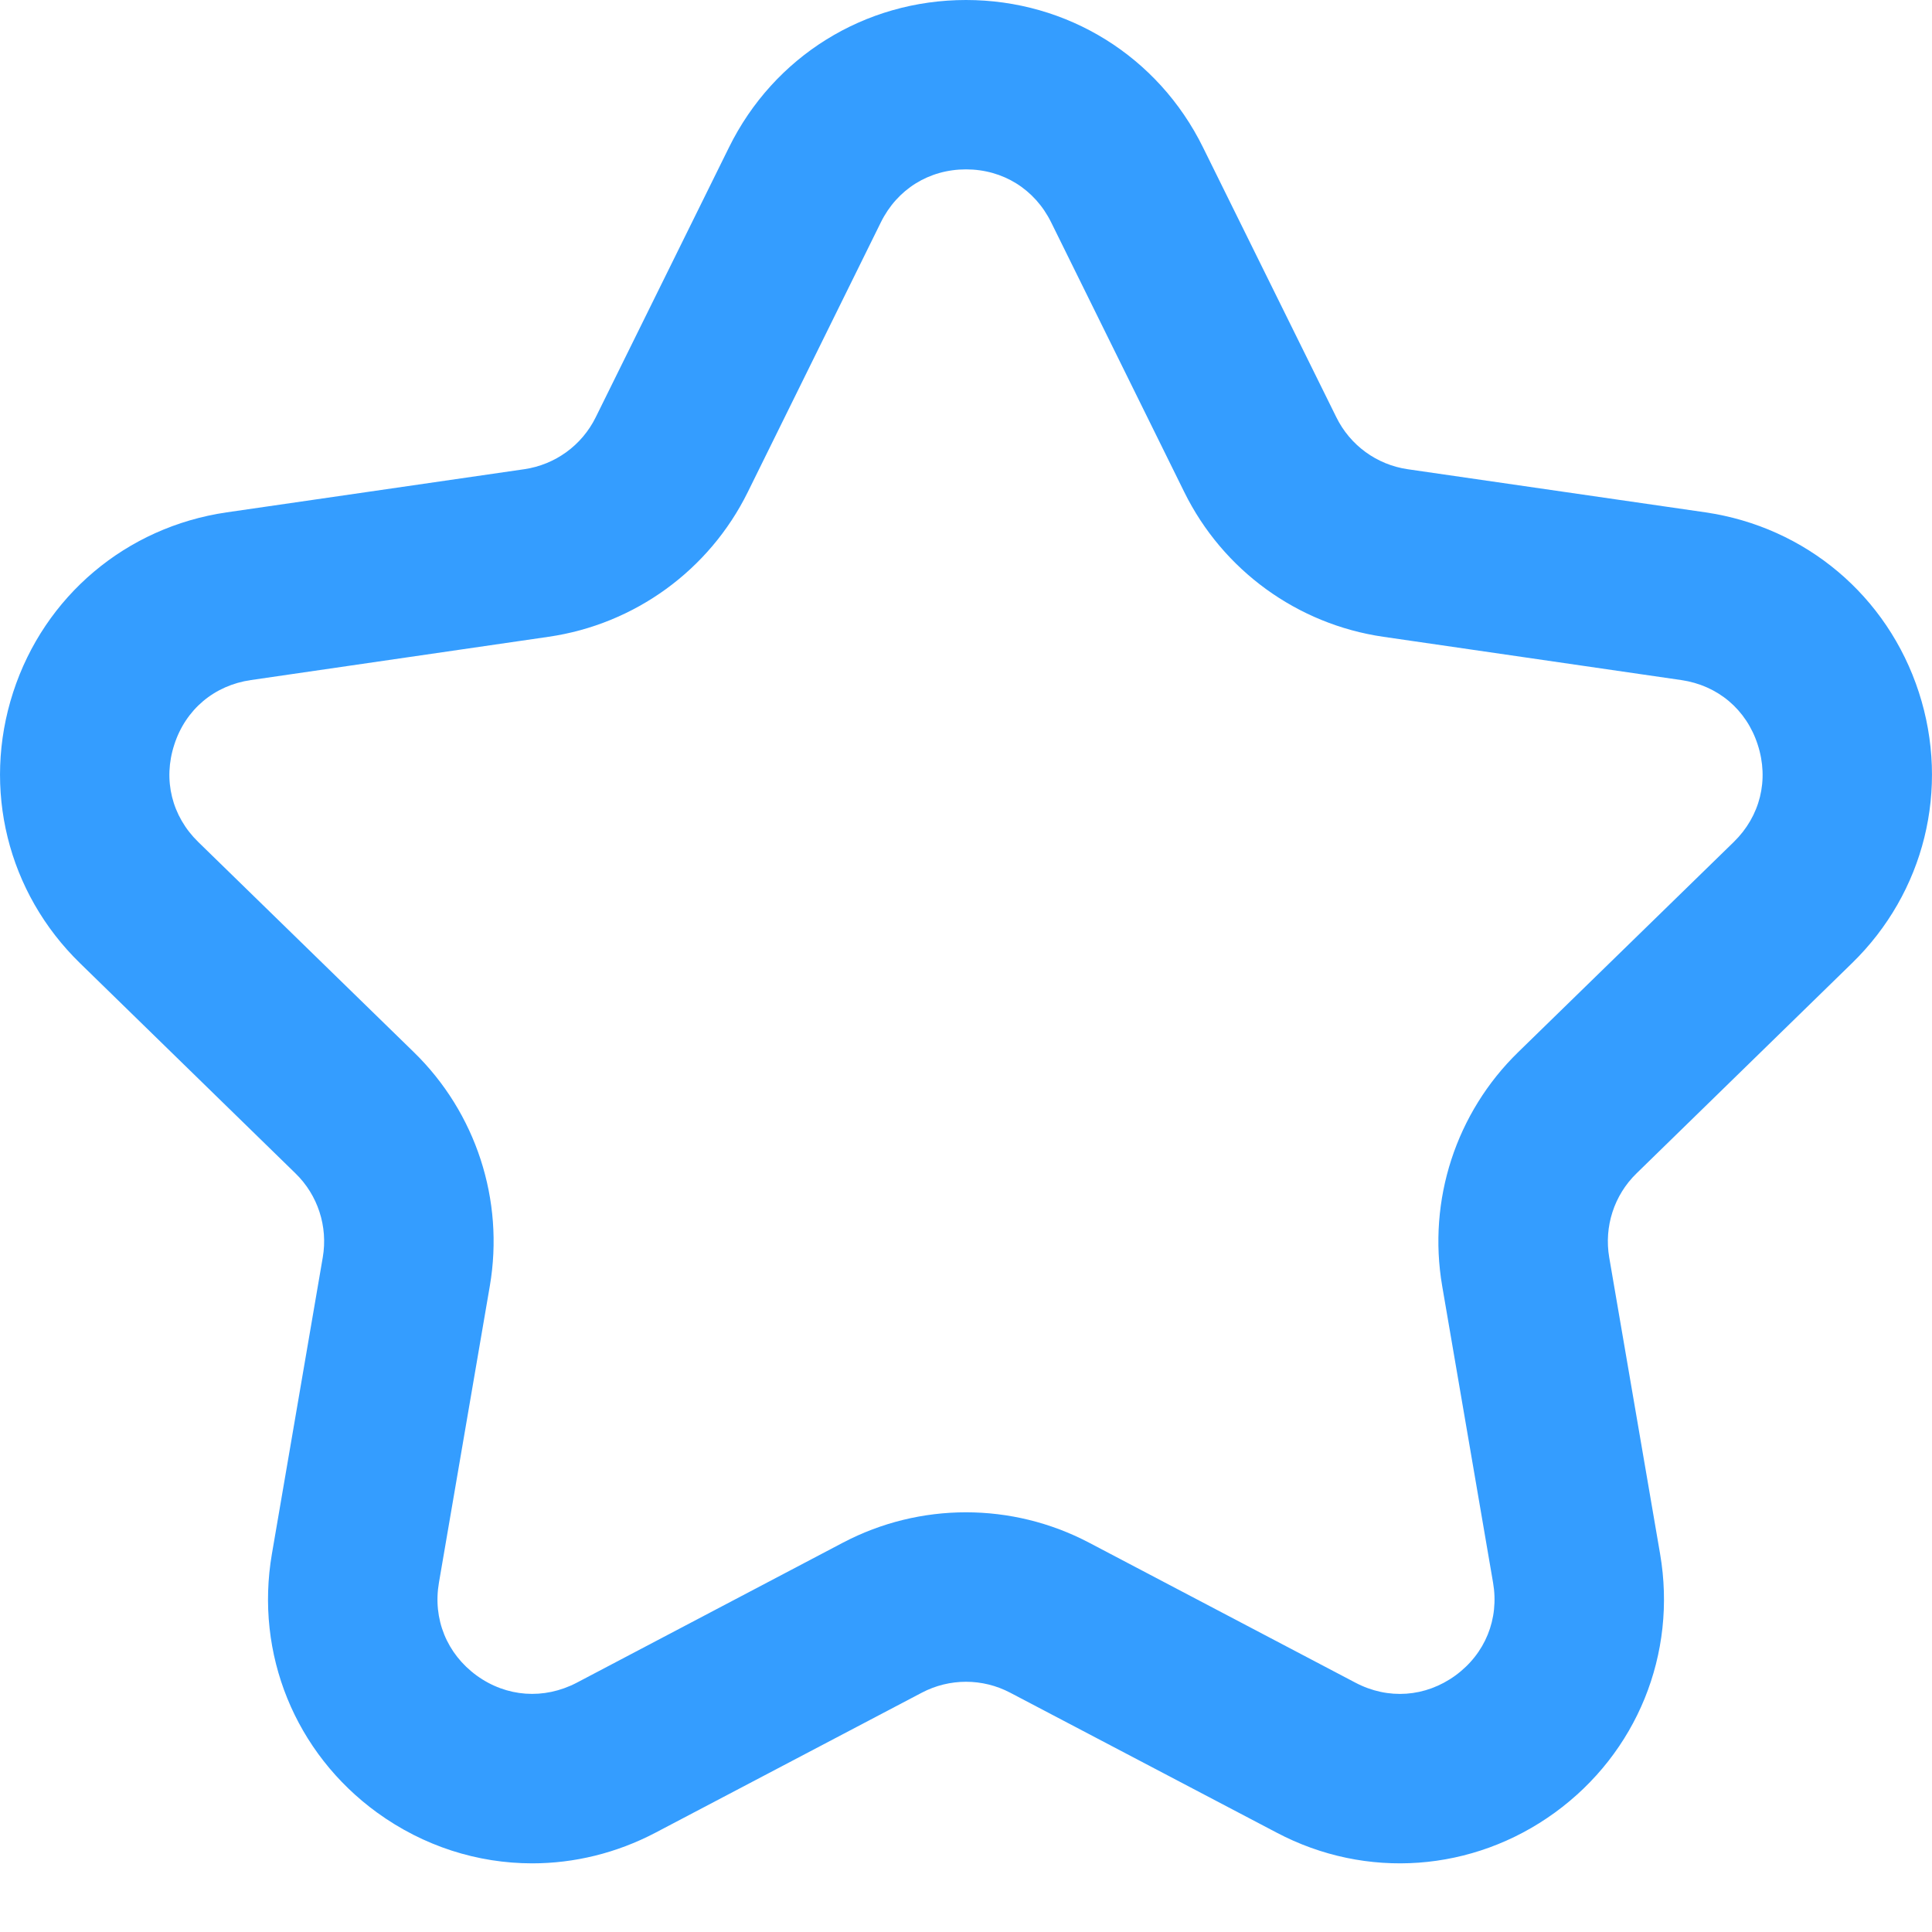 <?xml version="1.0" encoding="UTF-8"?>
<svg width="15px" height="15px" viewBox="0 0 15 15" version="1.1" xmlns="http://www.w3.org/2000/svg" xmlns:xlink="http://www.w3.org/1999/xlink">
    <!-- Generator: Sketch 49.3 (51167) - http://www.bohemiancoding.com/sketch -->
    <title>个人中心-收藏选中</title>
    <desc>Created with Sketch.</desc>
    <defs></defs>
    <g id="主要页面" stroke="none" stroke-width="1" fill="none" fill-rule="evenodd">
        <g id="切图" transform="translate(-340, -1479)" fill="#349DFF">
            <path d="M347.5,1480.315 C347.213,1480.315 346.966,1480.469 346.839,1480.726 L345.805,1482.822 C345.506,1483.427 344.928,1483.847 344.259,1483.944 L341.948,1484.28 C341.664,1484.321 341.441,1484.508 341.353,1484.782 C341.264,1485.055 341.334,1485.337 341.539,1485.537 L343.212,1487.168 C343.696,1487.639 343.917,1488.318 343.803,1488.984 L343.408,1491.287 C343.359,1491.57 343.469,1491.84 343.701,1492.009 C343.933,1492.177 344.223,1492.197 344.477,1492.065 L346.545,1490.977 C347.143,1490.663 347.857,1490.663 348.455,1490.977 L350.523,1492.064 C350.777,1492.198 351.067,1492.177 351.299,1492.009 C351.531,1491.84 351.641,1491.57 351.592,1491.287 L351.197,1488.984 C351.083,1488.318 351.304,1487.639 351.788,1487.168 L353.461,1485.537 C353.666,1485.337 353.736,1485.055 353.647,1484.782 C353.559,1484.508 353.336,1484.321 353.053,1484.28 L350.74,1483.944 C350.072,1483.847 349.494,1483.427 349.195,1482.821 L348.161,1480.726 C348.034,1480.469 347.787,1480.315 347.5,1480.315 M344.132,1493.467 C343.708,1493.467 343.288,1493.334 342.928,1493.073 C342.291,1492.61 341.978,1491.841 342.111,1491.065 L342.506,1488.762 C342.547,1488.523 342.468,1488.279 342.294,1488.11 L340.622,1486.479 C340.058,1485.93 339.859,1485.124 340.102,1484.375 C340.345,1483.627 340.98,1483.092 341.759,1482.978 L344.07,1482.643 C344.311,1482.608 344.518,1482.457 344.625,1482.24 L345.66,1480.144 C346.008,1479.438 346.713,1479 347.5,1479 C348.287,1479 348.992,1479.438 349.34,1480.144 L350.375,1482.239 C350.482,1482.457 350.689,1482.608 350.929,1482.643 L353.242,1482.978 C354.02,1483.092 354.655,1483.627 354.898,1484.375 C355.141,1485.124 354.942,1485.93 354.378,1486.479 L352.706,1488.11 C352.532,1488.279 352.453,1488.523 352.494,1488.763 L352.889,1491.065 C353.022,1491.841 352.709,1492.61 352.072,1493.073 C351.436,1493.535 350.607,1493.596 349.911,1493.228 L347.843,1492.142 C347.628,1492.029 347.372,1492.029 347.157,1492.142 L345.089,1493.229 C344.786,1493.388 344.458,1493.467 344.132,1493.467" id="个人中心-收藏选中"></path>
        </g>
    </g>
</svg>